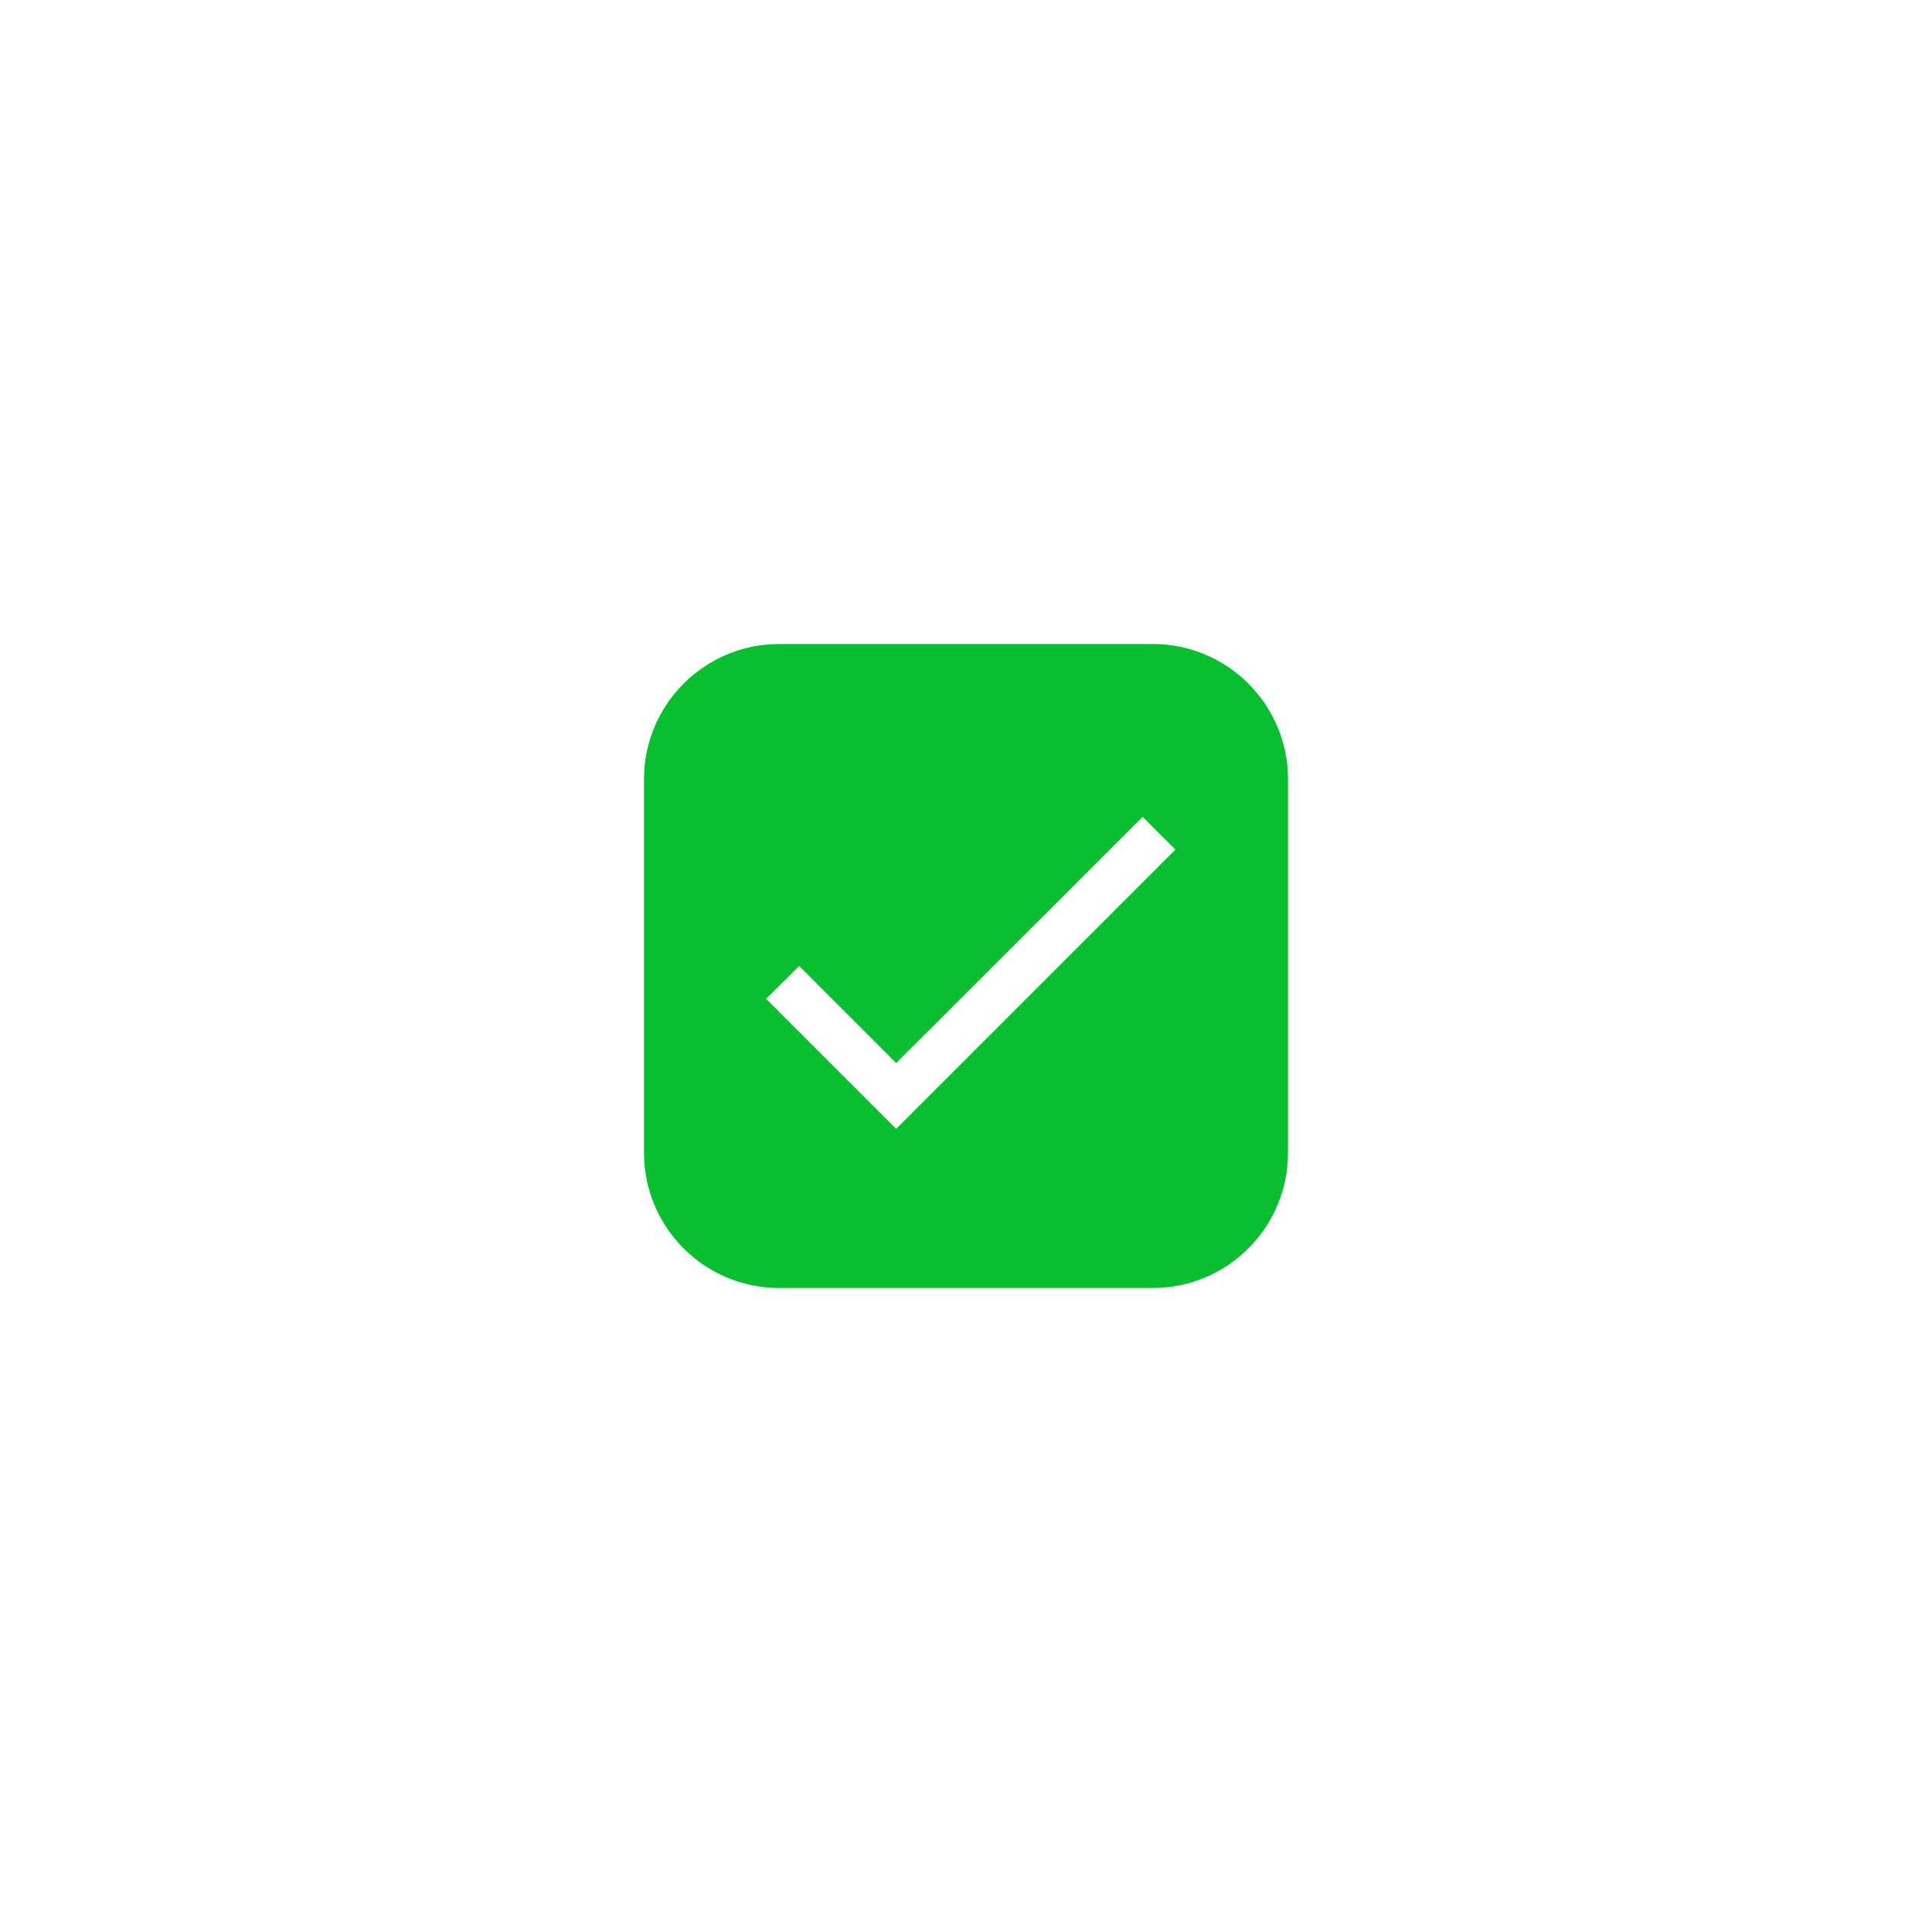 <svg width="900" height="900" viewBox="0 0 900 900" fill="none" xmlns="http://www.w3.org/2000/svg">
<path fill-rule="evenodd" clip-rule="evenodd" d="M363 300C328.206 300 300 328.206 300 363V537C300 571.794 328.206 600 363 600H537C571.794 600 600 571.794 600 537V363C600 328.206 571.794 300 537 300H363ZM372.277 450L417.48 495.202L532.273 380.517L547.558 395.801L417.48 525.879L356.885 465.284L372.277 450Z" fill="#09BF2F"/>
</svg>
